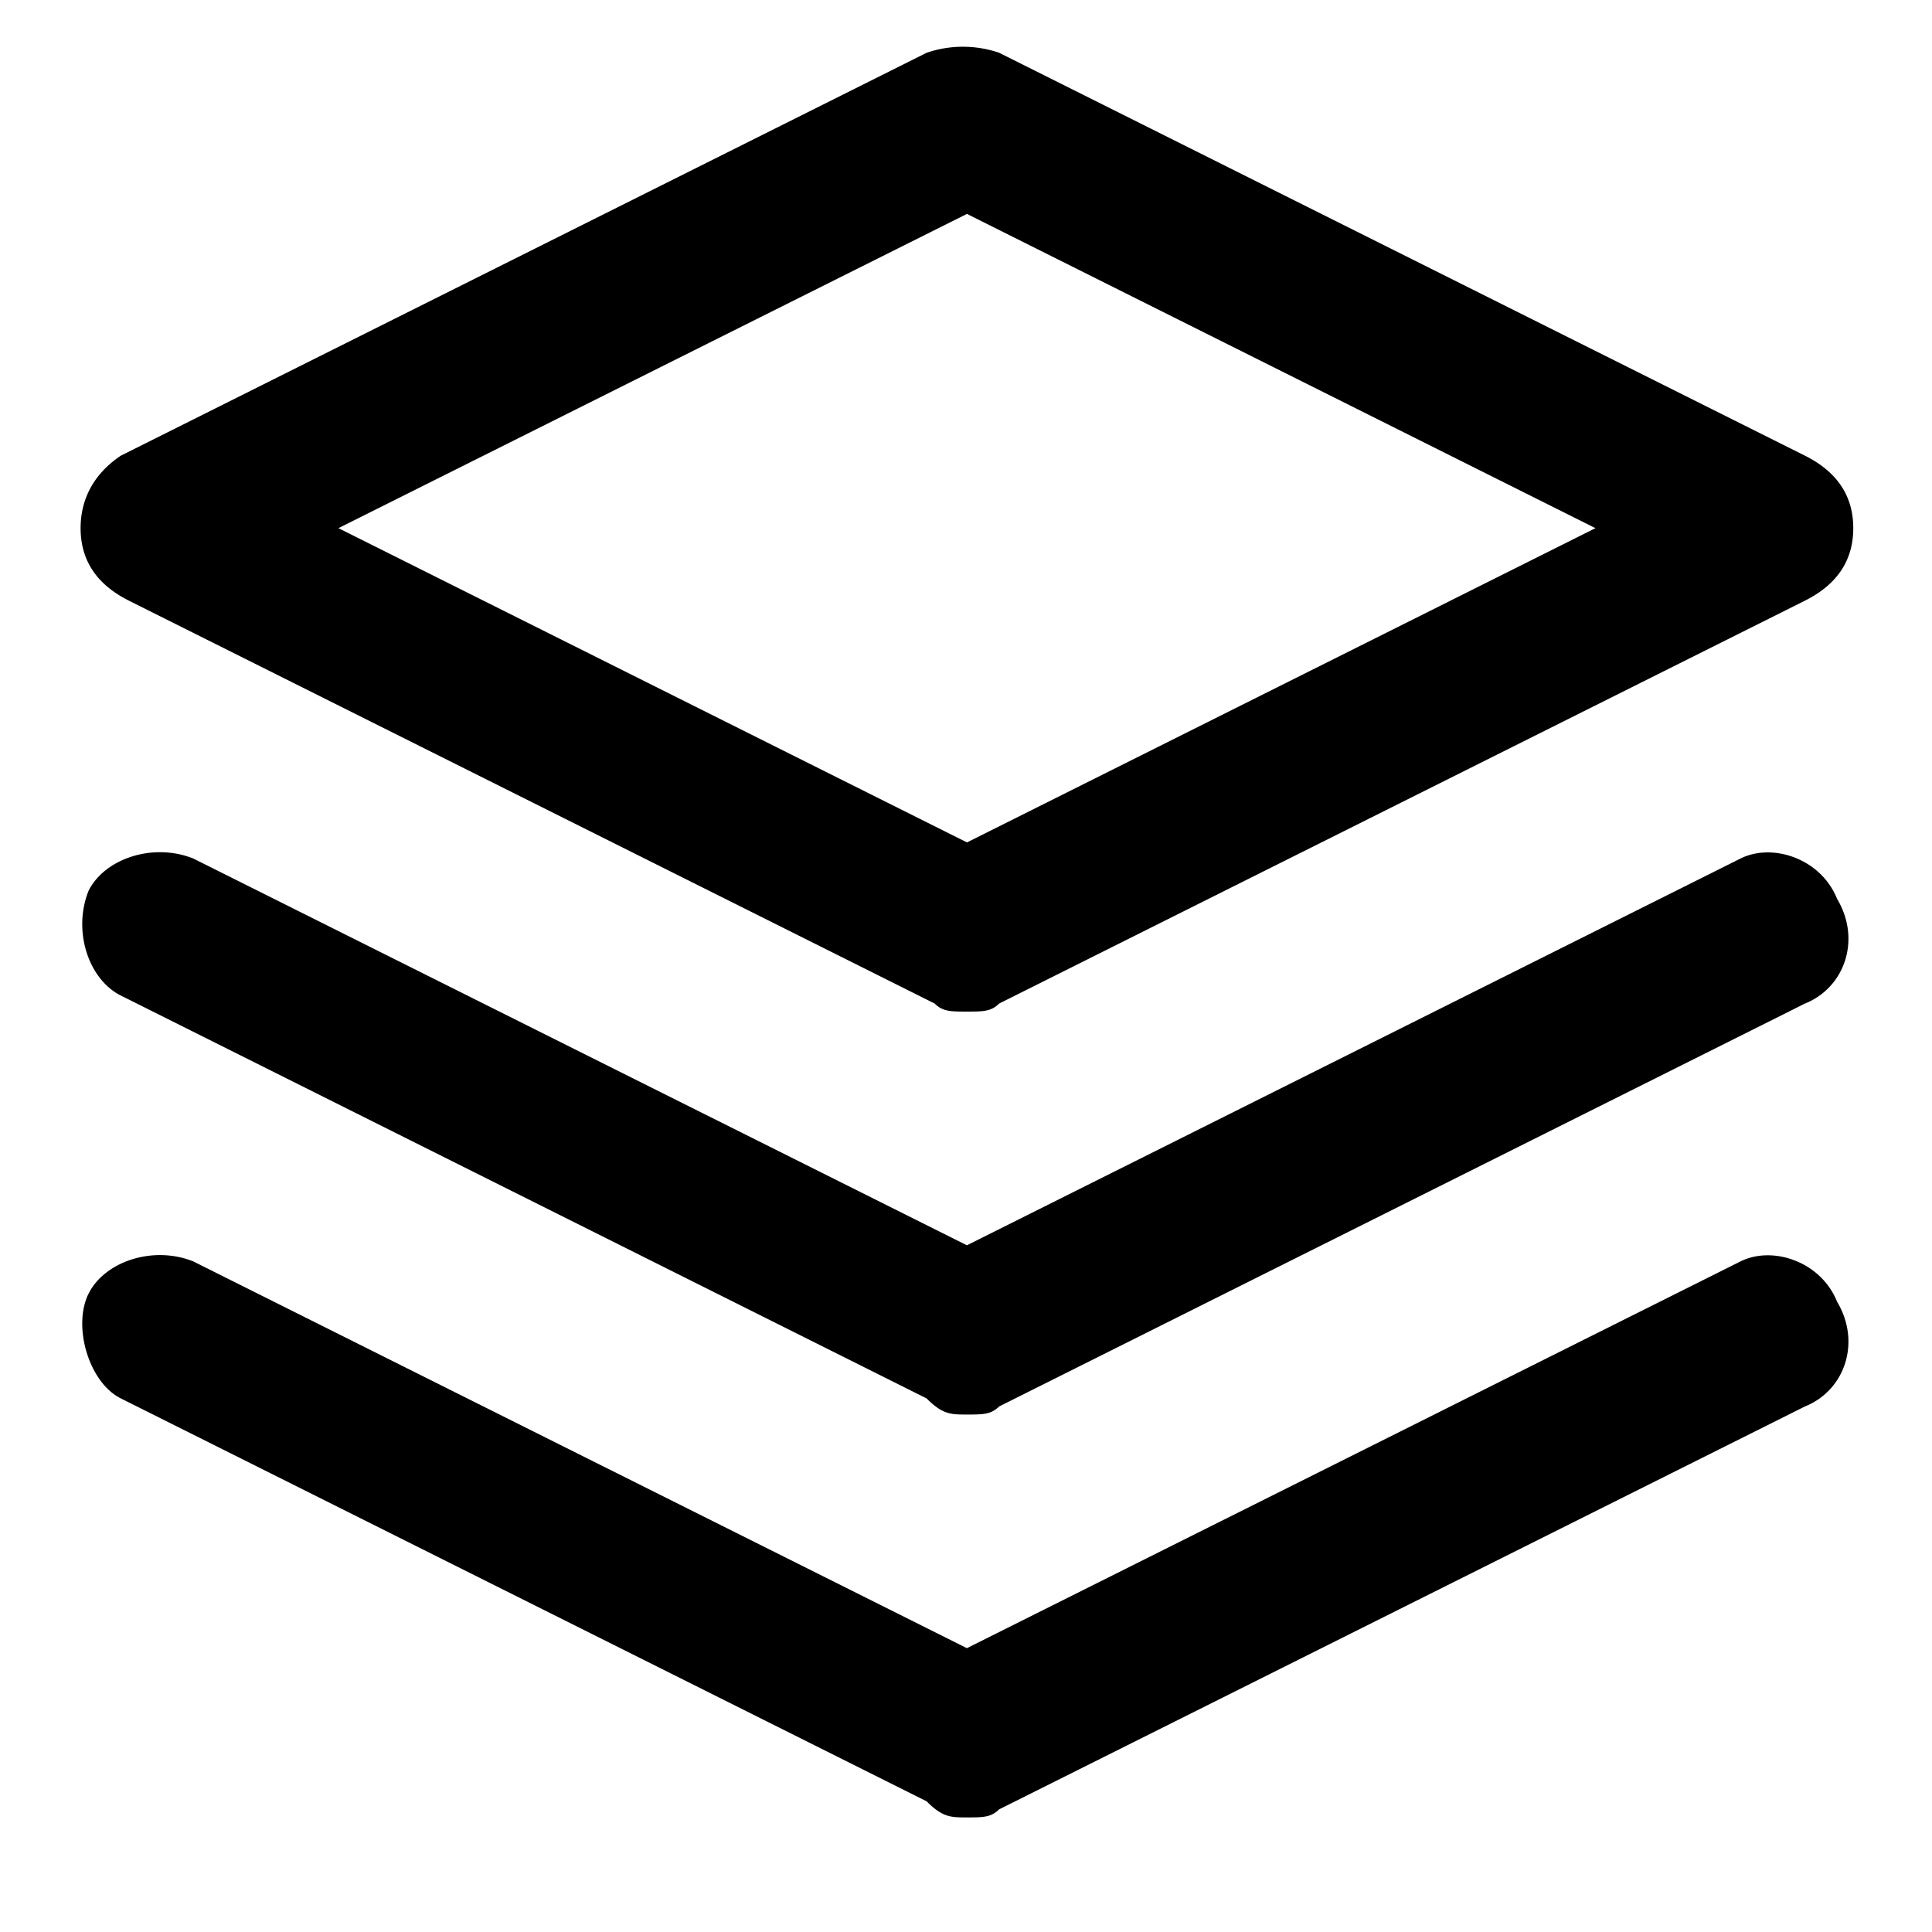 <svg xmlns="http://www.w3.org/2000/svg" width="32" height="32" viewBox="0 0 32 32"><title>layers</title><path d="M2.135 9.949l13.346 6.673c.133.133.267.133.534.133s.4 0 .534-.133l13.346-6.673c.534-.267.801-.667.801-1.201s-.267-.934-.801-1.201L16.549.874a1.857 1.857 0 00-1.201 0L2.002 7.547c-.4.267-.667.667-.667 1.201s.267.934.801 1.201zm13.881-6.406l10.41 5.205-10.41 5.205-10.41-5.205 10.41-5.205zm12.812 17.35l-12.813 6.406-12.813-6.406c-.667-.267-1.468 0-1.735.534s0 1.468.534 1.735l13.346 6.673c.267.267.4.267.667.267s.4 0 .534-.133l13.346-6.673c.667-.267.934-1.068.534-1.735-.267-.667-1.068-.934-1.602-.667zm0-6.673l-12.813 6.406L3.202 14.22c-.667-.267-1.468 0-1.735.534-.267.667 0 1.468.534 1.735l13.346 6.673c.267.267.4.267.667.267s.4 0 .534-.133l13.346-6.673c.667-.267.934-1.068.534-1.735-.267-.667-1.068-.934-1.602-.667z"/></svg>